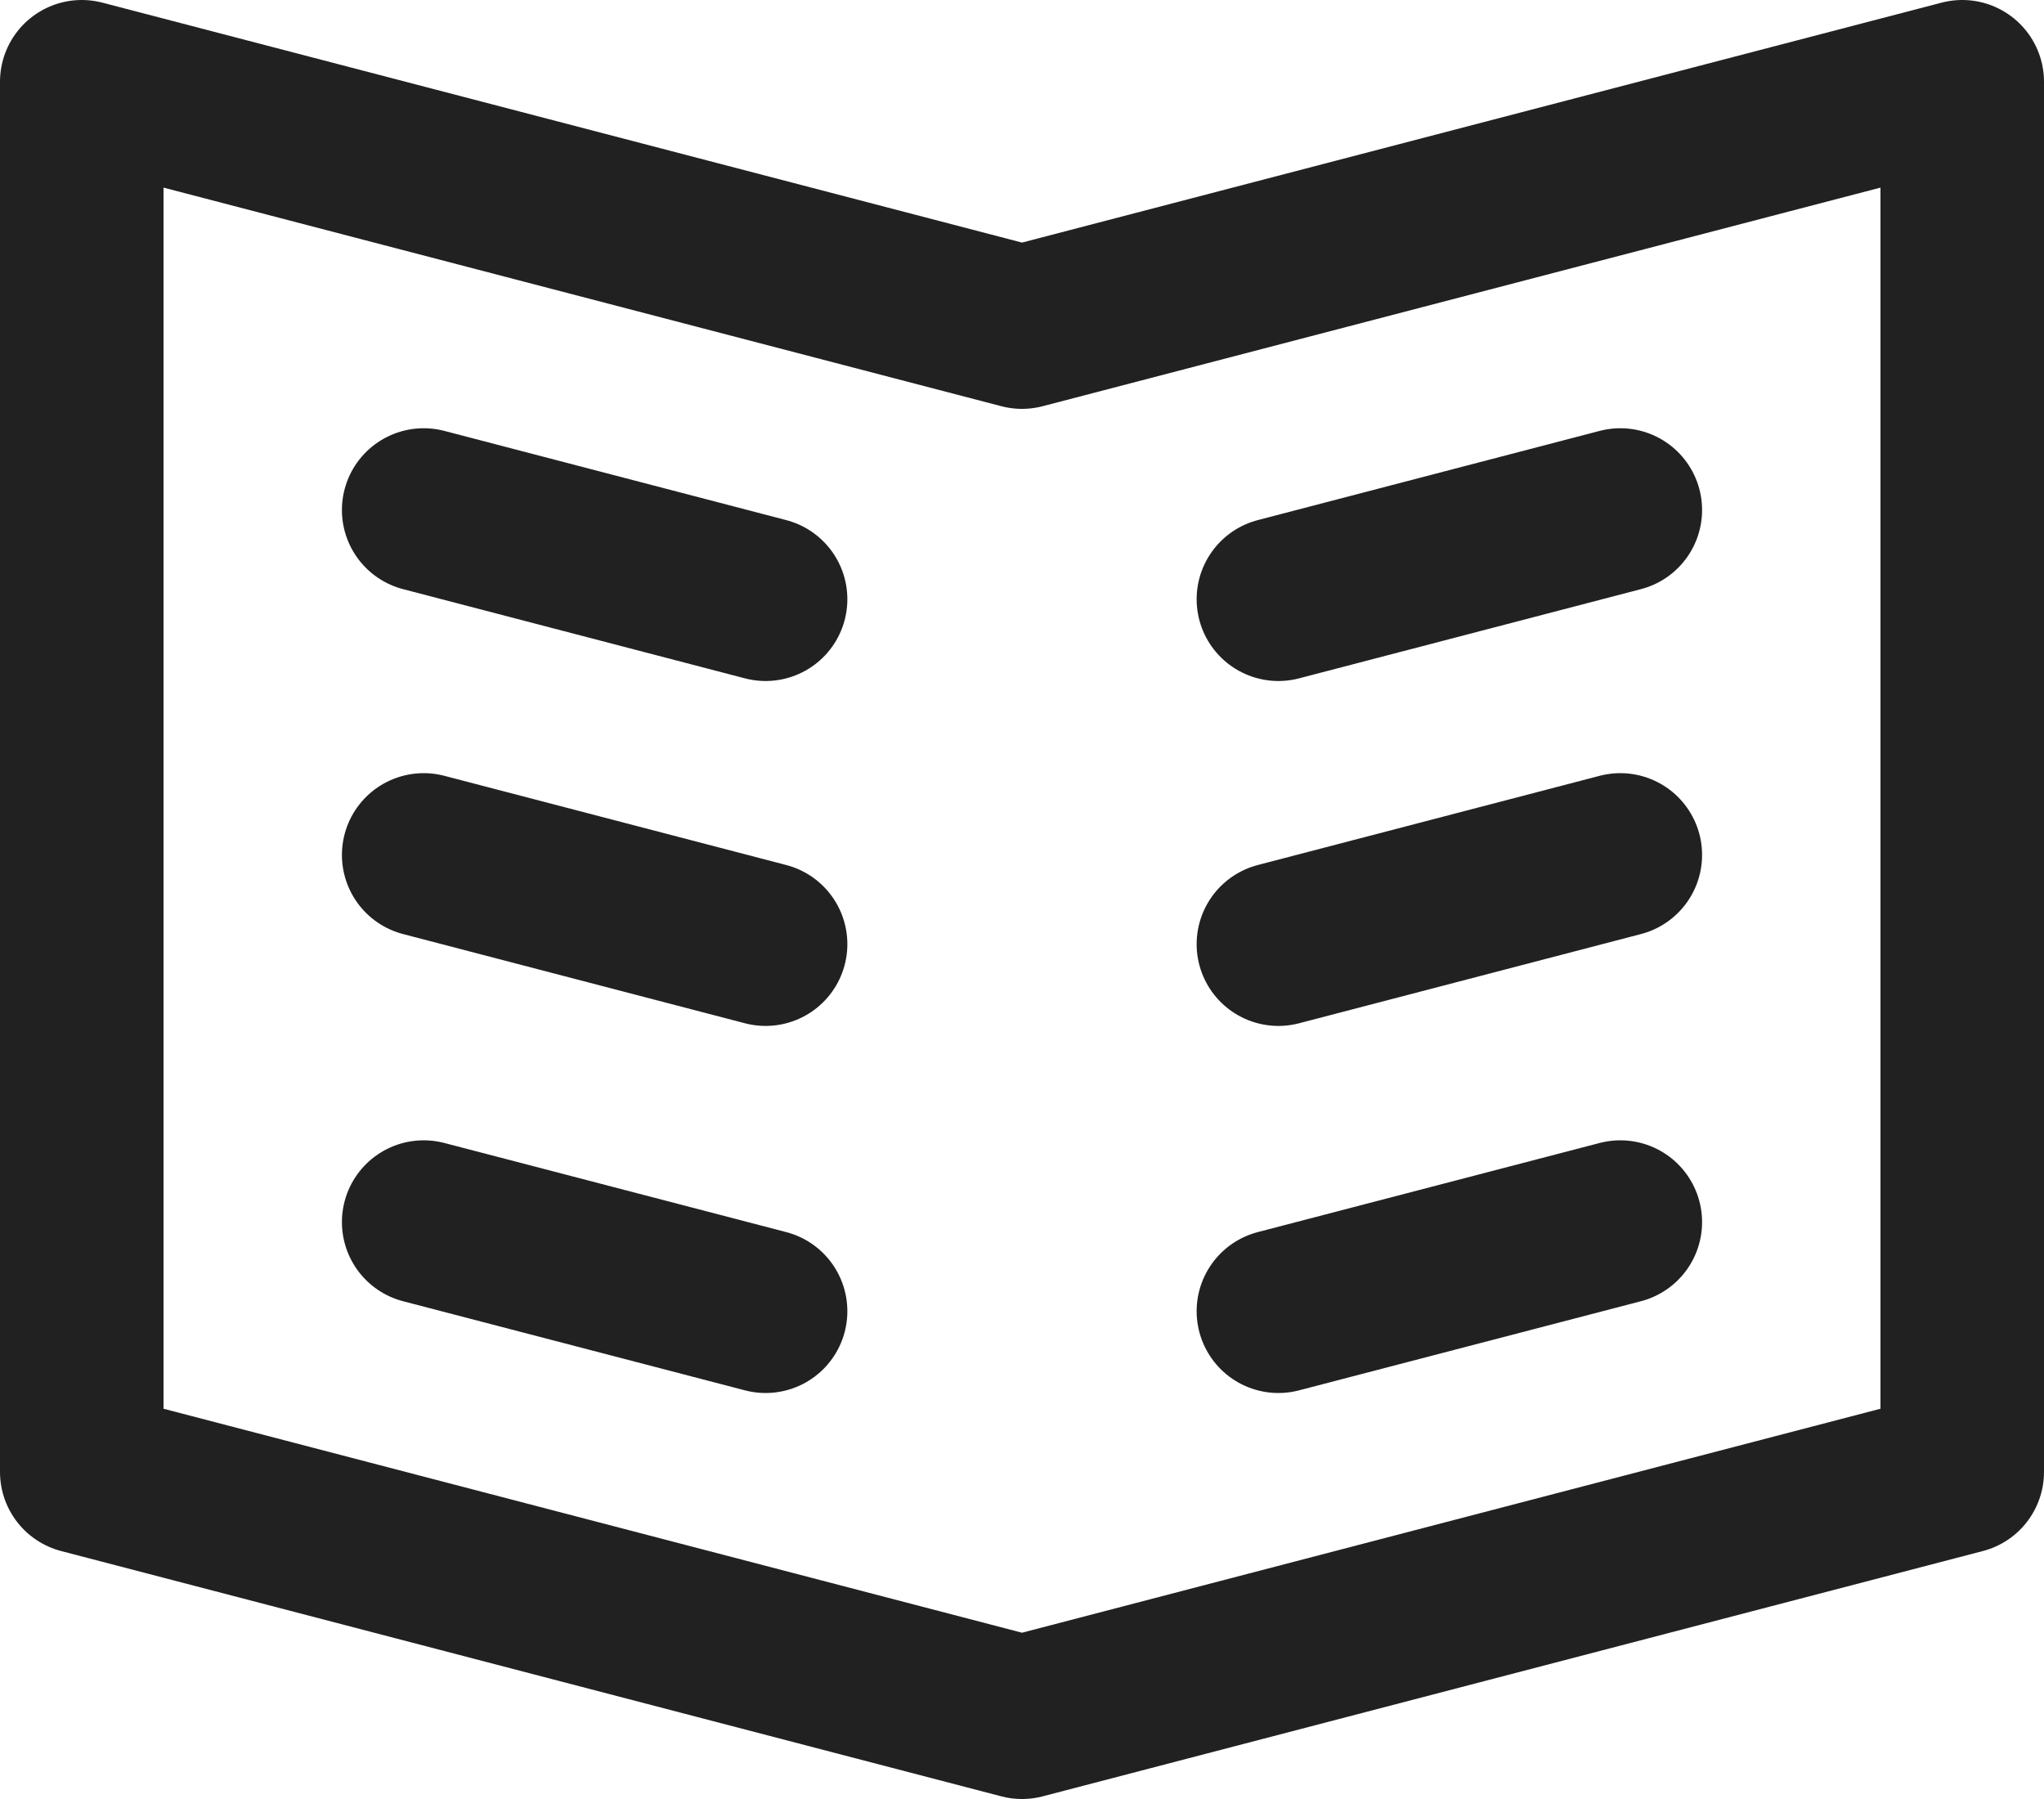 <svg xmlns="http://www.w3.org/2000/svg" width="25" height="22" viewBox="0 0 25 22">
    <g fill="none" fill-rule="evenodd" stroke="#212121" stroke-linecap="round" stroke-linejoin="round" stroke-width="2">
        <path d="M1 1l11.5 3L24 1v17l-11.5 3L1 18zM5.182 14.945l4.182 1.09M9.364 7.328L5.182 6.237M9.364 11.546l-4.182-1.091M19.818 14.945l-4.182 1.09M15.636 7.328l4.182-1.091M15.636 11.546l4.182-1.091"/>
    </g>
</svg>
